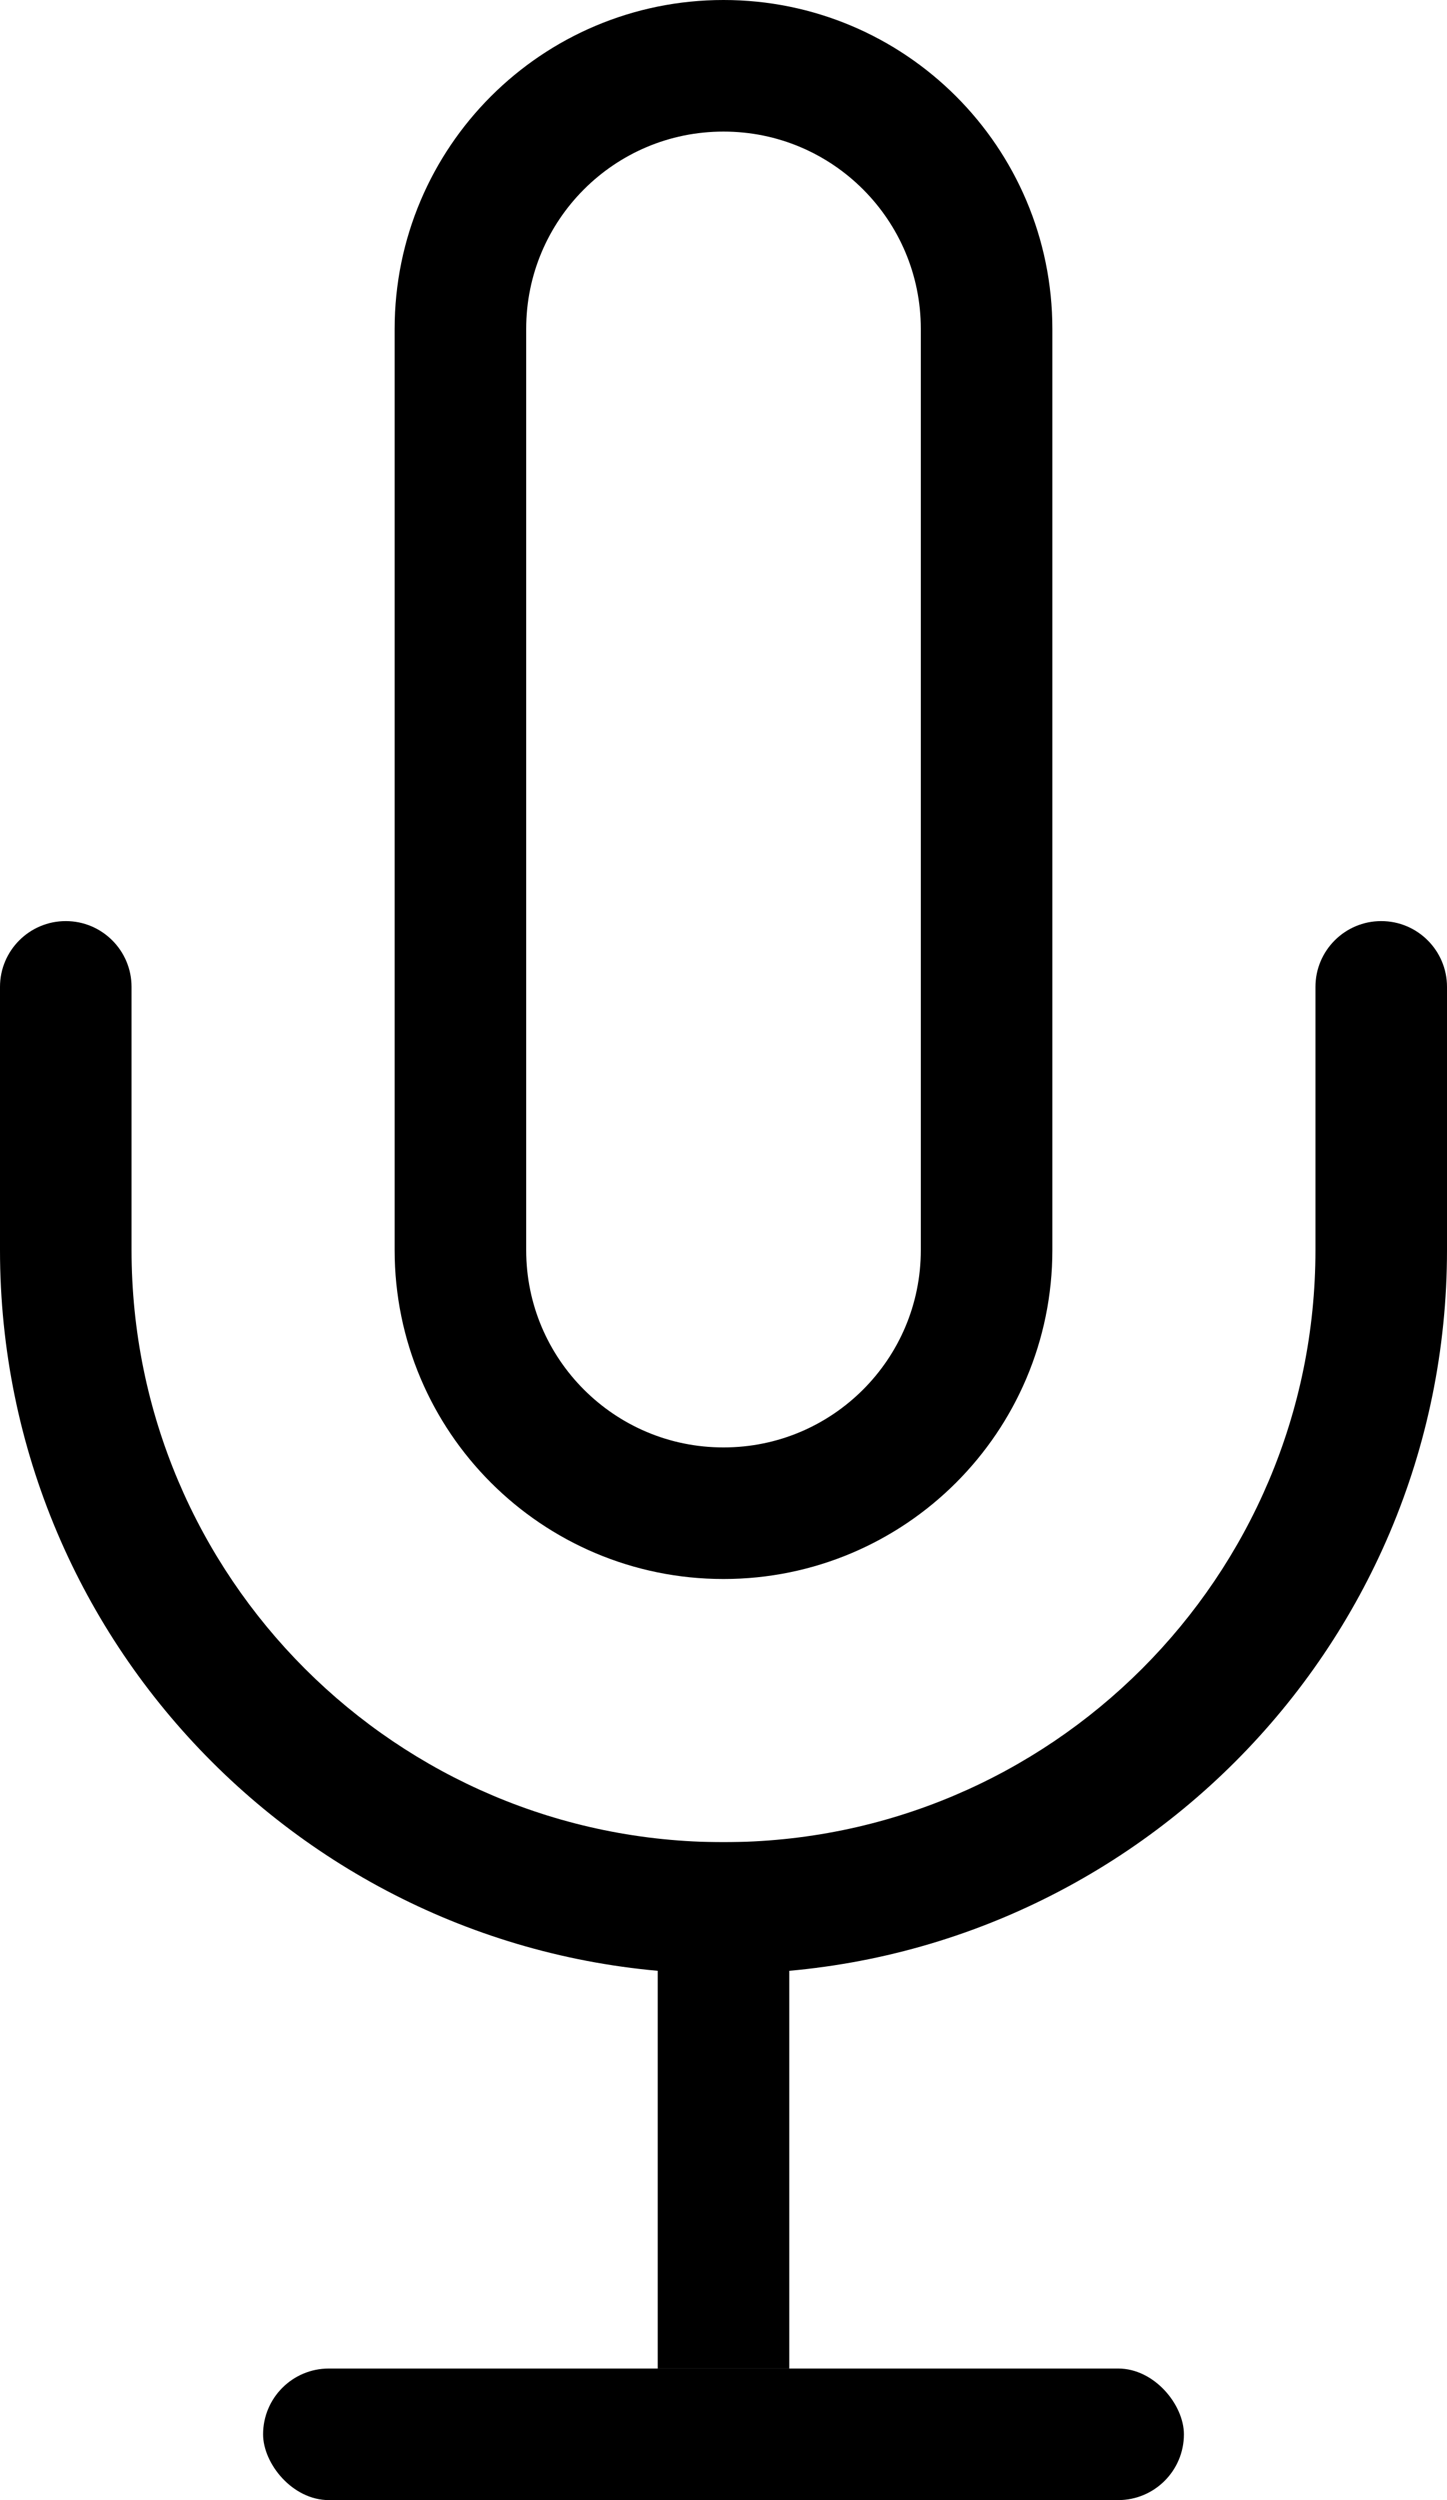 <svg width="11" height="19" viewBox="0 0 11 19" fill="none" xmlns="http://www.w3.org/2000/svg">
<path d="M3.5 2.5C3.5 1.395 4.395 0.5 5.5 0.5C6.605 0.5 7.5 1.395 7.5 2.5V9.5C7.5 10.605 6.605 11.5 5.5 11.5C4.395 11.5 3.5 10.605 3.5 9.5V2.5Z" stroke="black"/>
<path fill-rule="evenodd" clip-rule="evenodd" d="M0.5 7C0.224 7 0 7.224 0 7.5V9.5C0 12.538 2.462 15 5.5 15C8.538 15 11 12.538 11 9.5V7.5C11 7.224 10.776 7 10.5 7C10.224 7 10 7.224 10 7.5V9.5C10 11.985 7.985 14 5.5 14C3.015 14 1 11.985 1 9.5V7.5C1 7.224 0.776 7 0.5 7Z" fill="black"/>
<rect x="5" y="14" width="1" height="4" fill="black"/>
<rect x="2" y="18" width="7" height="1" rx="0.5" fill="black"/>
</svg>

